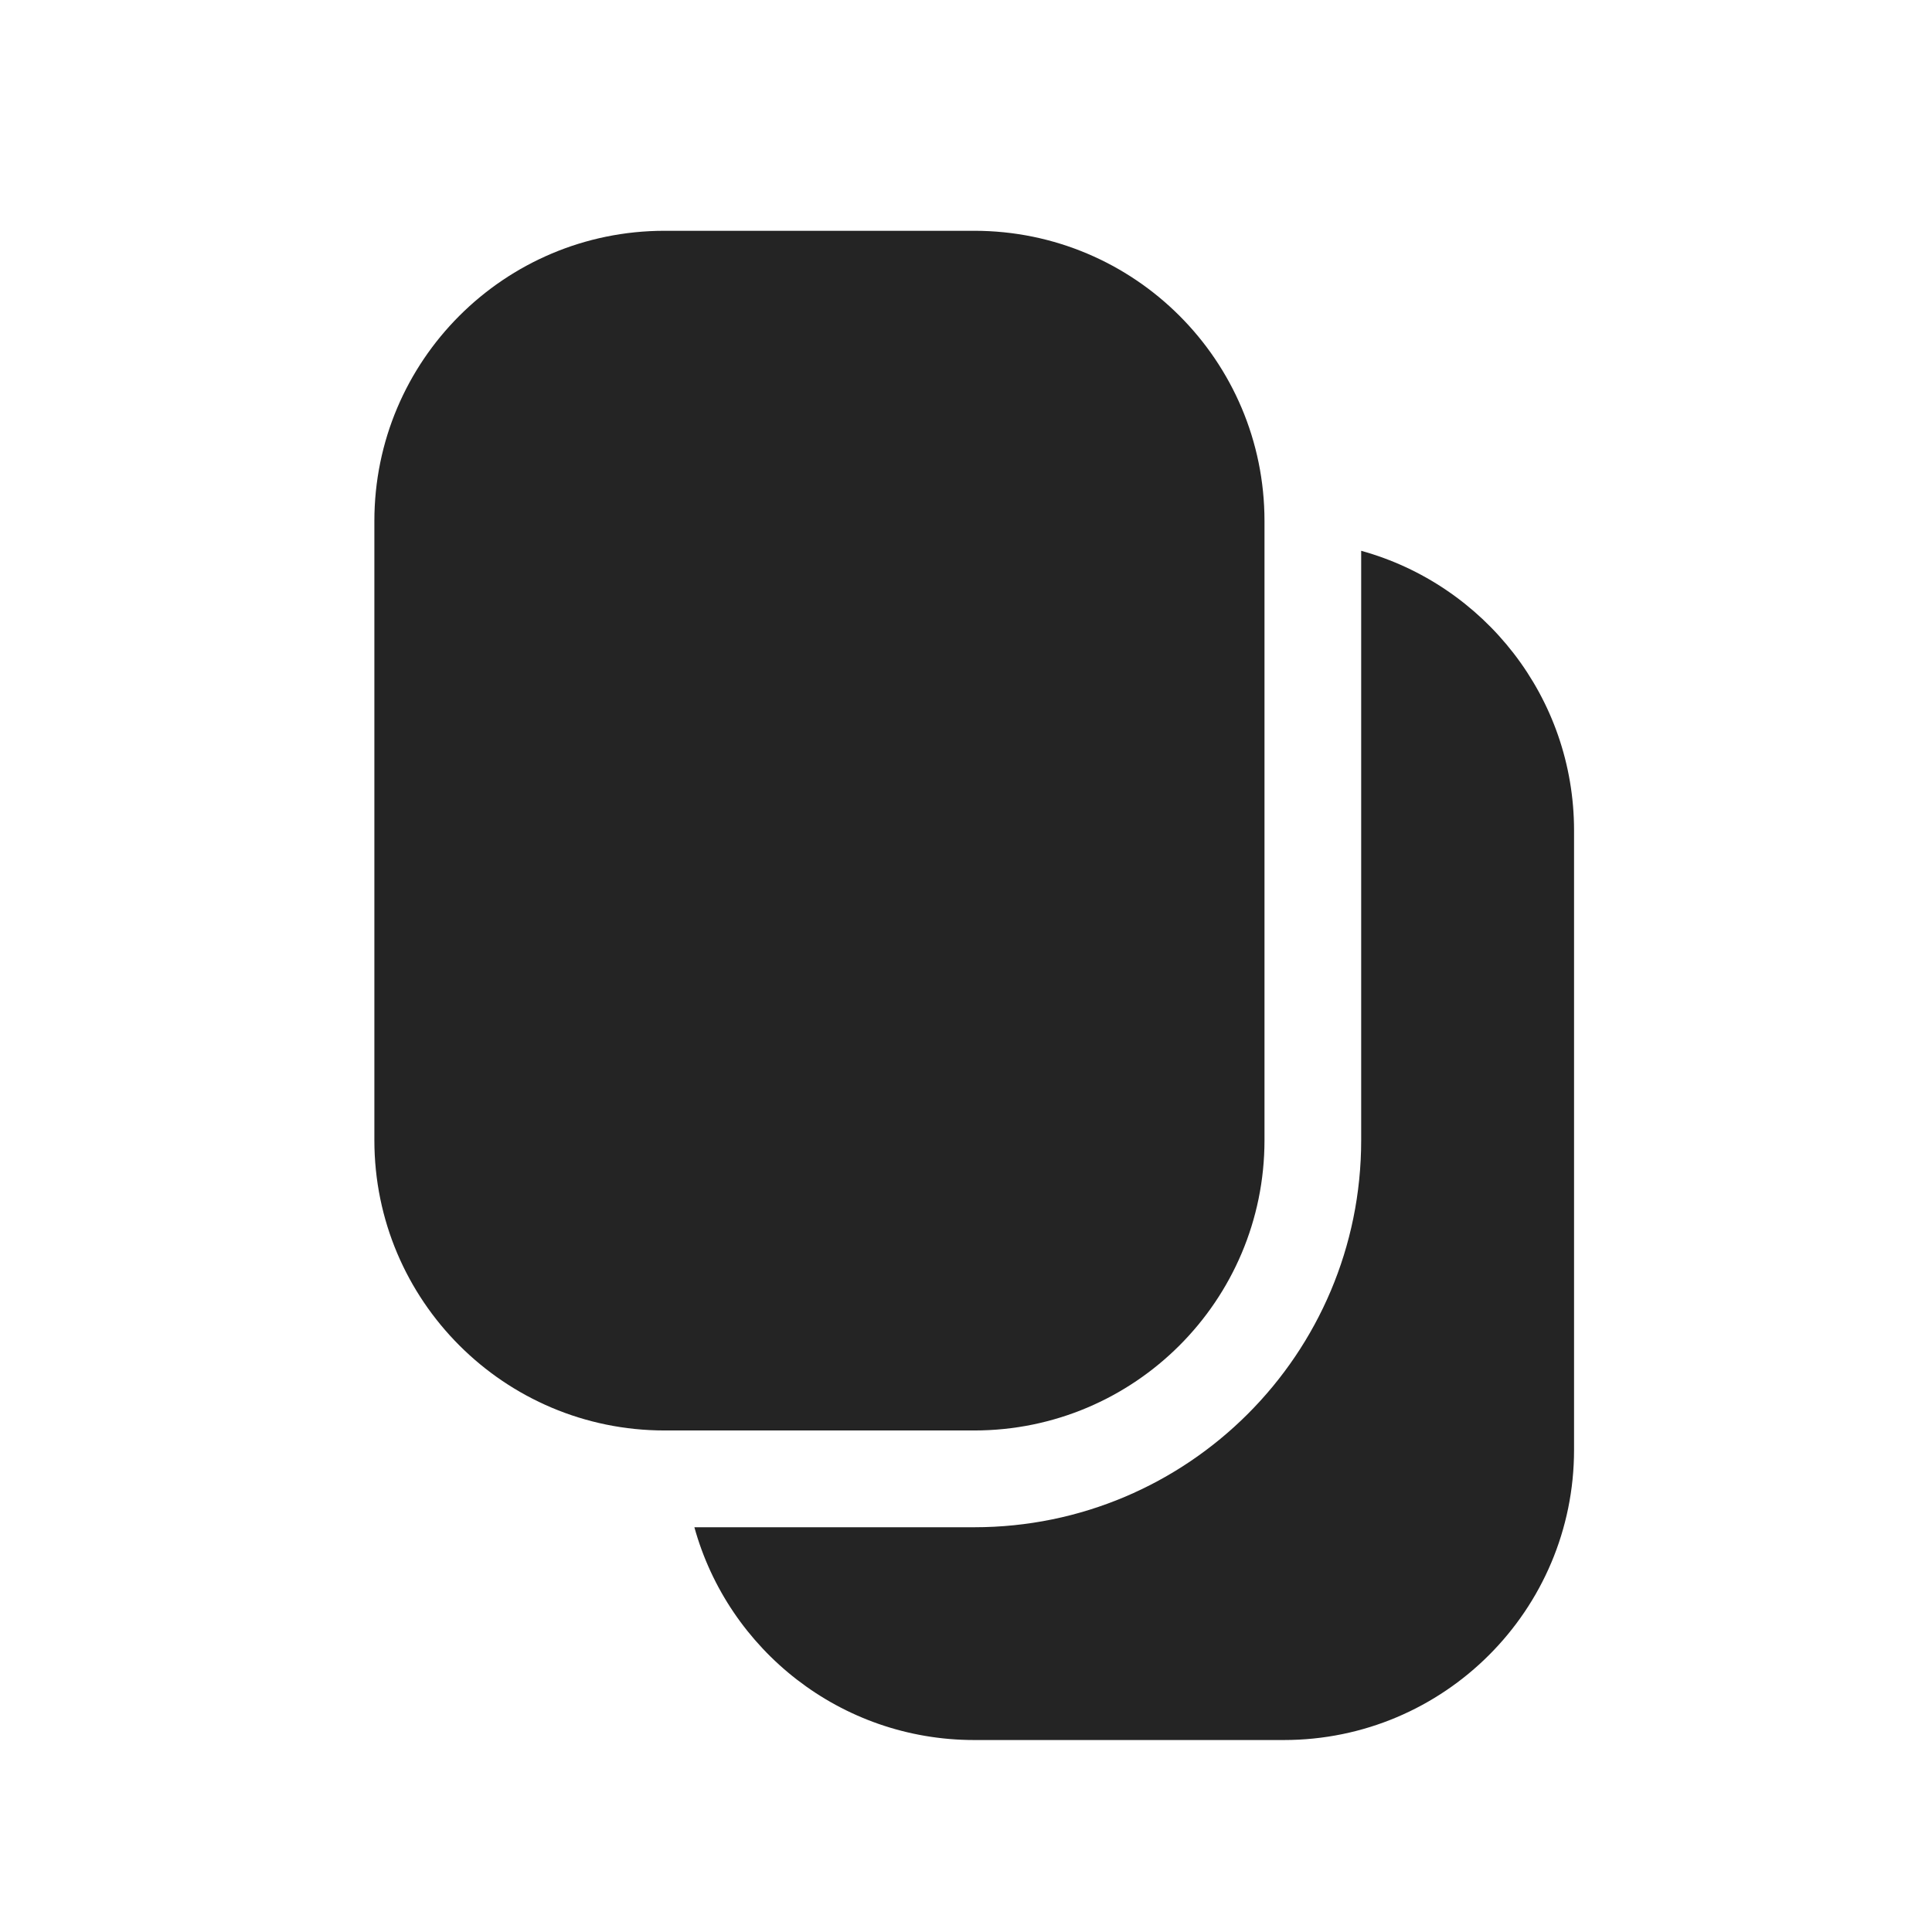 <svg width="22" height="22" viewBox="0 0 22 22" fill="none" xmlns="http://www.w3.org/2000/svg">
<path d="M7.907 17.391C8.293 18.788 9.573 19.814 11.094 19.814H14.619C16.444 19.814 17.924 18.335 17.924 16.509V9.458C17.924 7.938 16.898 6.658 15.5 6.272V12.984C15.5 15.418 13.527 17.391 11.094 17.391H7.907Z" fill="#242424"/>
<path d="M7.568 2.628C5.743 2.628 4.263 4.107 4.263 5.933V12.984C4.263 14.809 5.743 16.289 7.568 16.289H11.094C12.919 16.289 14.399 14.809 14.399 12.984V5.933C14.399 4.107 12.919 2.628 11.094 2.628H7.568Z" fill="#242424"/>
</svg>
